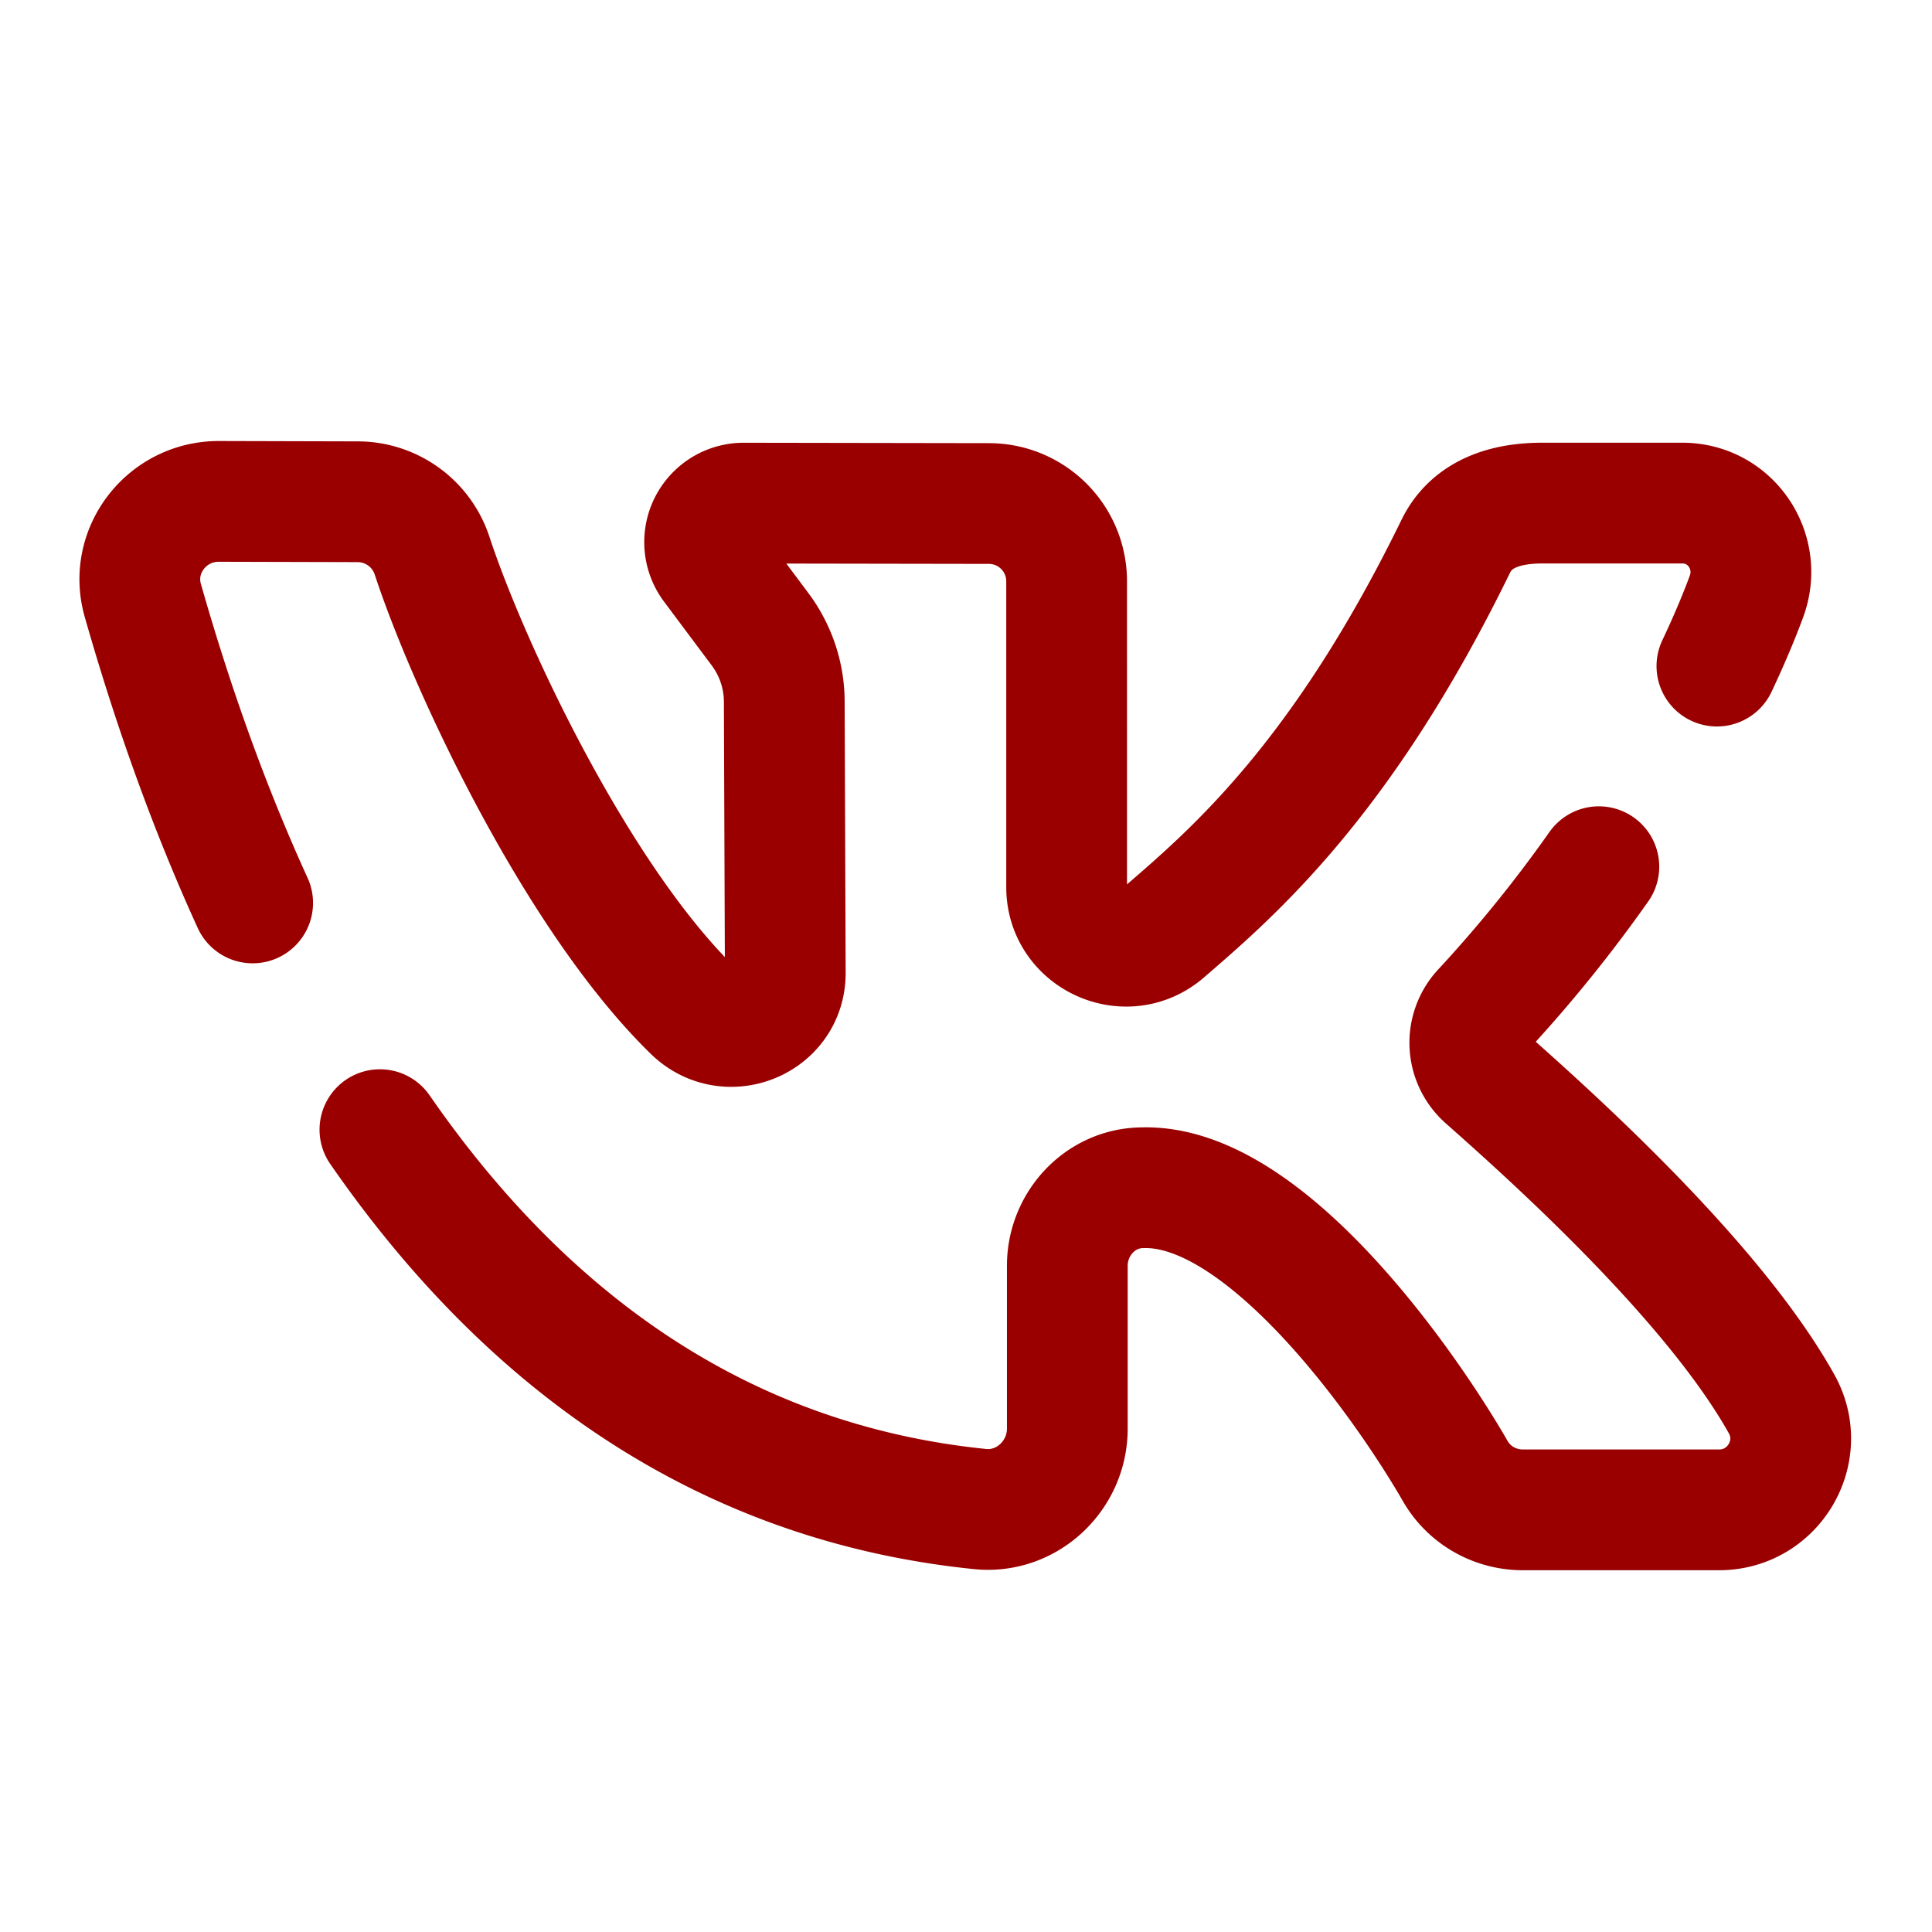 <svg xmlns="http://www.w3.org/2000/svg" stroke="#9A0000" xml:space="preserve" style="enable-background:new 0 0 48 48" viewBox="0 0 48 48"><path d="M42.656 16.549c.298-.63.543-1.212.734-1.728.416-1.125-.394-2.322-1.594-2.322h-3.478c-1.153 0-1.828.414-2.15 1.073-2.826 5.791-5.541 8.113-7.237 9.578-.95.82-2.431.141-2.431-1.108V14.44a1.931 1.931 0 0 0-1.932-1.93l-6.091-.01a.969.969 0 0 0-.778 1.549l1.174 1.571c.397.525.612 1.163.612 1.819l.025 6.737c0 1.187-1.438 1.767-2.292.935-2.888-2.813-5.58-8.559-6.484-11.308a1.947 1.947 0 0 0-1.852-1.337l-3.447-.009c-1.294 0-2.239 1.226-1.887 2.46.735 2.578 1.634 5.12 2.729 7.516M9.439 28.066c3.52 5.086 8.35 8.759 14.912 9.426 1.163.118 2.166-.828 2.166-1.997v-4.047c0-1.029.799-1.909 1.828-1.938a5.13 5.13 0 0 1 .126-.002c3.046 0 6.493 4.969 7.686 7.043.344.597.985.961 1.678.961h4.875c1.351.001 2.213-1.452 1.553-2.632-1.684-3.012-5.582-6.531-7.357-8.101a1.174 1.174 0 0 1-.064-1.684 34.412 34.412 0 0 0 2.881-3.562" style="fill:none;stroke-rule:evenodd;stroke-width:3;stroke-linecap:round;stroke-linejoin:round"/></svg>